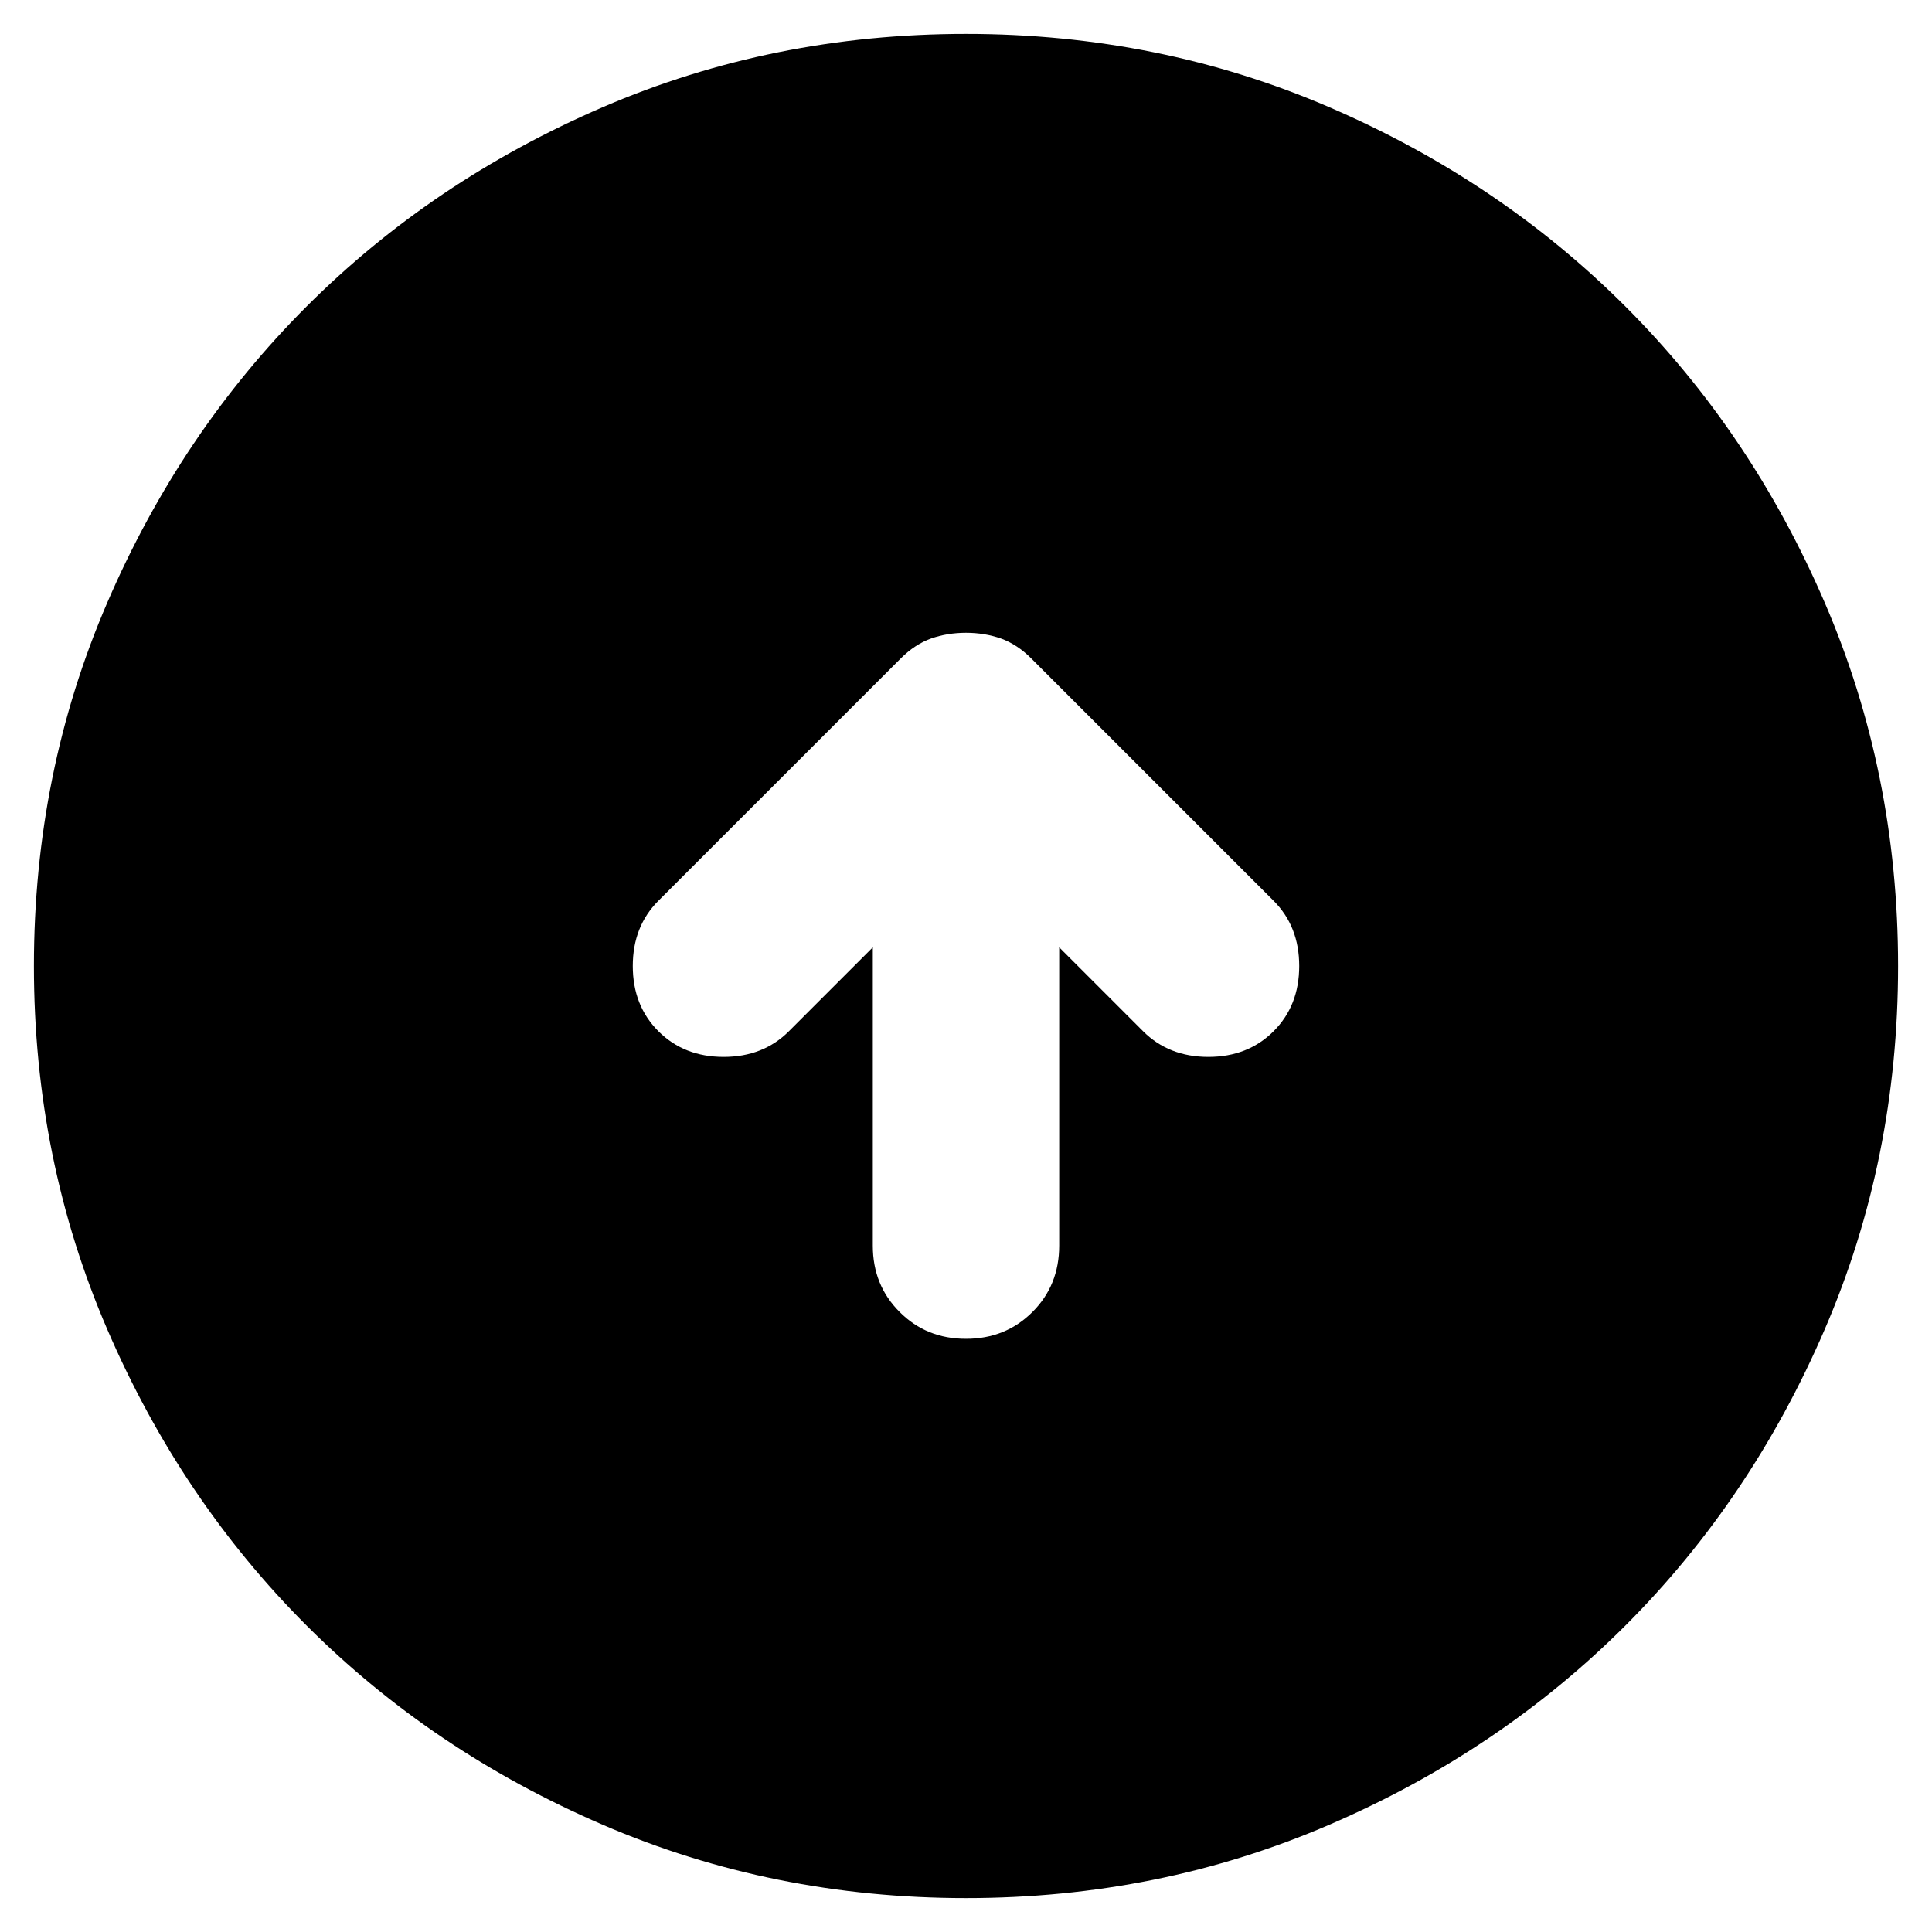 <svg width="38" height="38" viewBox="0 0 38 38" xmlns="http://www.w3.org/2000/svg">
    <path
        d="M19 26.333C19.519 26.333 19.955 26.157 20.307 25.805C20.658 25.455 20.833 25.02 20.833 24.5V18.633L22.483 20.283C22.819 20.619 23.247 20.788 23.767 20.788C24.286 20.788 24.714 20.619 25.05 20.283C25.386 19.947 25.554 19.52 25.554 19C25.554 18.481 25.386 18.053 25.05 17.717L20.283 12.95C20.1 12.767 19.901 12.636 19.688 12.559C19.474 12.484 19.244 12.446 19 12.446C18.756 12.446 18.526 12.484 18.312 12.559C18.099 12.636 17.9 12.767 17.717 12.95L12.95 17.717C12.614 18.053 12.446 18.481 12.446 19C12.446 19.52 12.614 19.947 12.95 20.283C13.286 20.619 13.714 20.788 14.233 20.788C14.753 20.788 15.181 20.619 15.517 20.283L17.167 18.633V24.5C17.167 25.02 17.343 25.455 17.695 25.805C18.045 26.157 18.48 26.333 19 26.333ZM19 37.333C16.464 37.333 14.081 36.852 11.85 35.889C9.619 34.927 7.679 33.621 6.029 31.971C4.379 30.321 3.073 28.381 2.111 26.15C1.148 23.919 0.667 21.536 0.667 19C0.667 16.464 1.148 14.081 2.111 11.85C3.073 9.619 4.379 7.679 6.029 6.029C7.679 4.379 9.619 3.073 11.85 2.11C14.081 1.148 16.464 0.667 19 0.667C21.536 0.667 23.919 1.148 26.15 2.11C28.381 3.073 30.321 4.379 31.971 6.029C33.621 7.679 34.927 9.619 35.889 11.85C36.852 14.081 37.333 16.464 37.333 19C37.333 21.536 36.852 23.919 35.889 26.15C34.927 28.381 33.621 30.321 31.971 31.971C30.321 33.621 28.381 34.927 26.15 35.889C23.919 36.852 21.536 37.333 19 37.333Z" />
</svg>